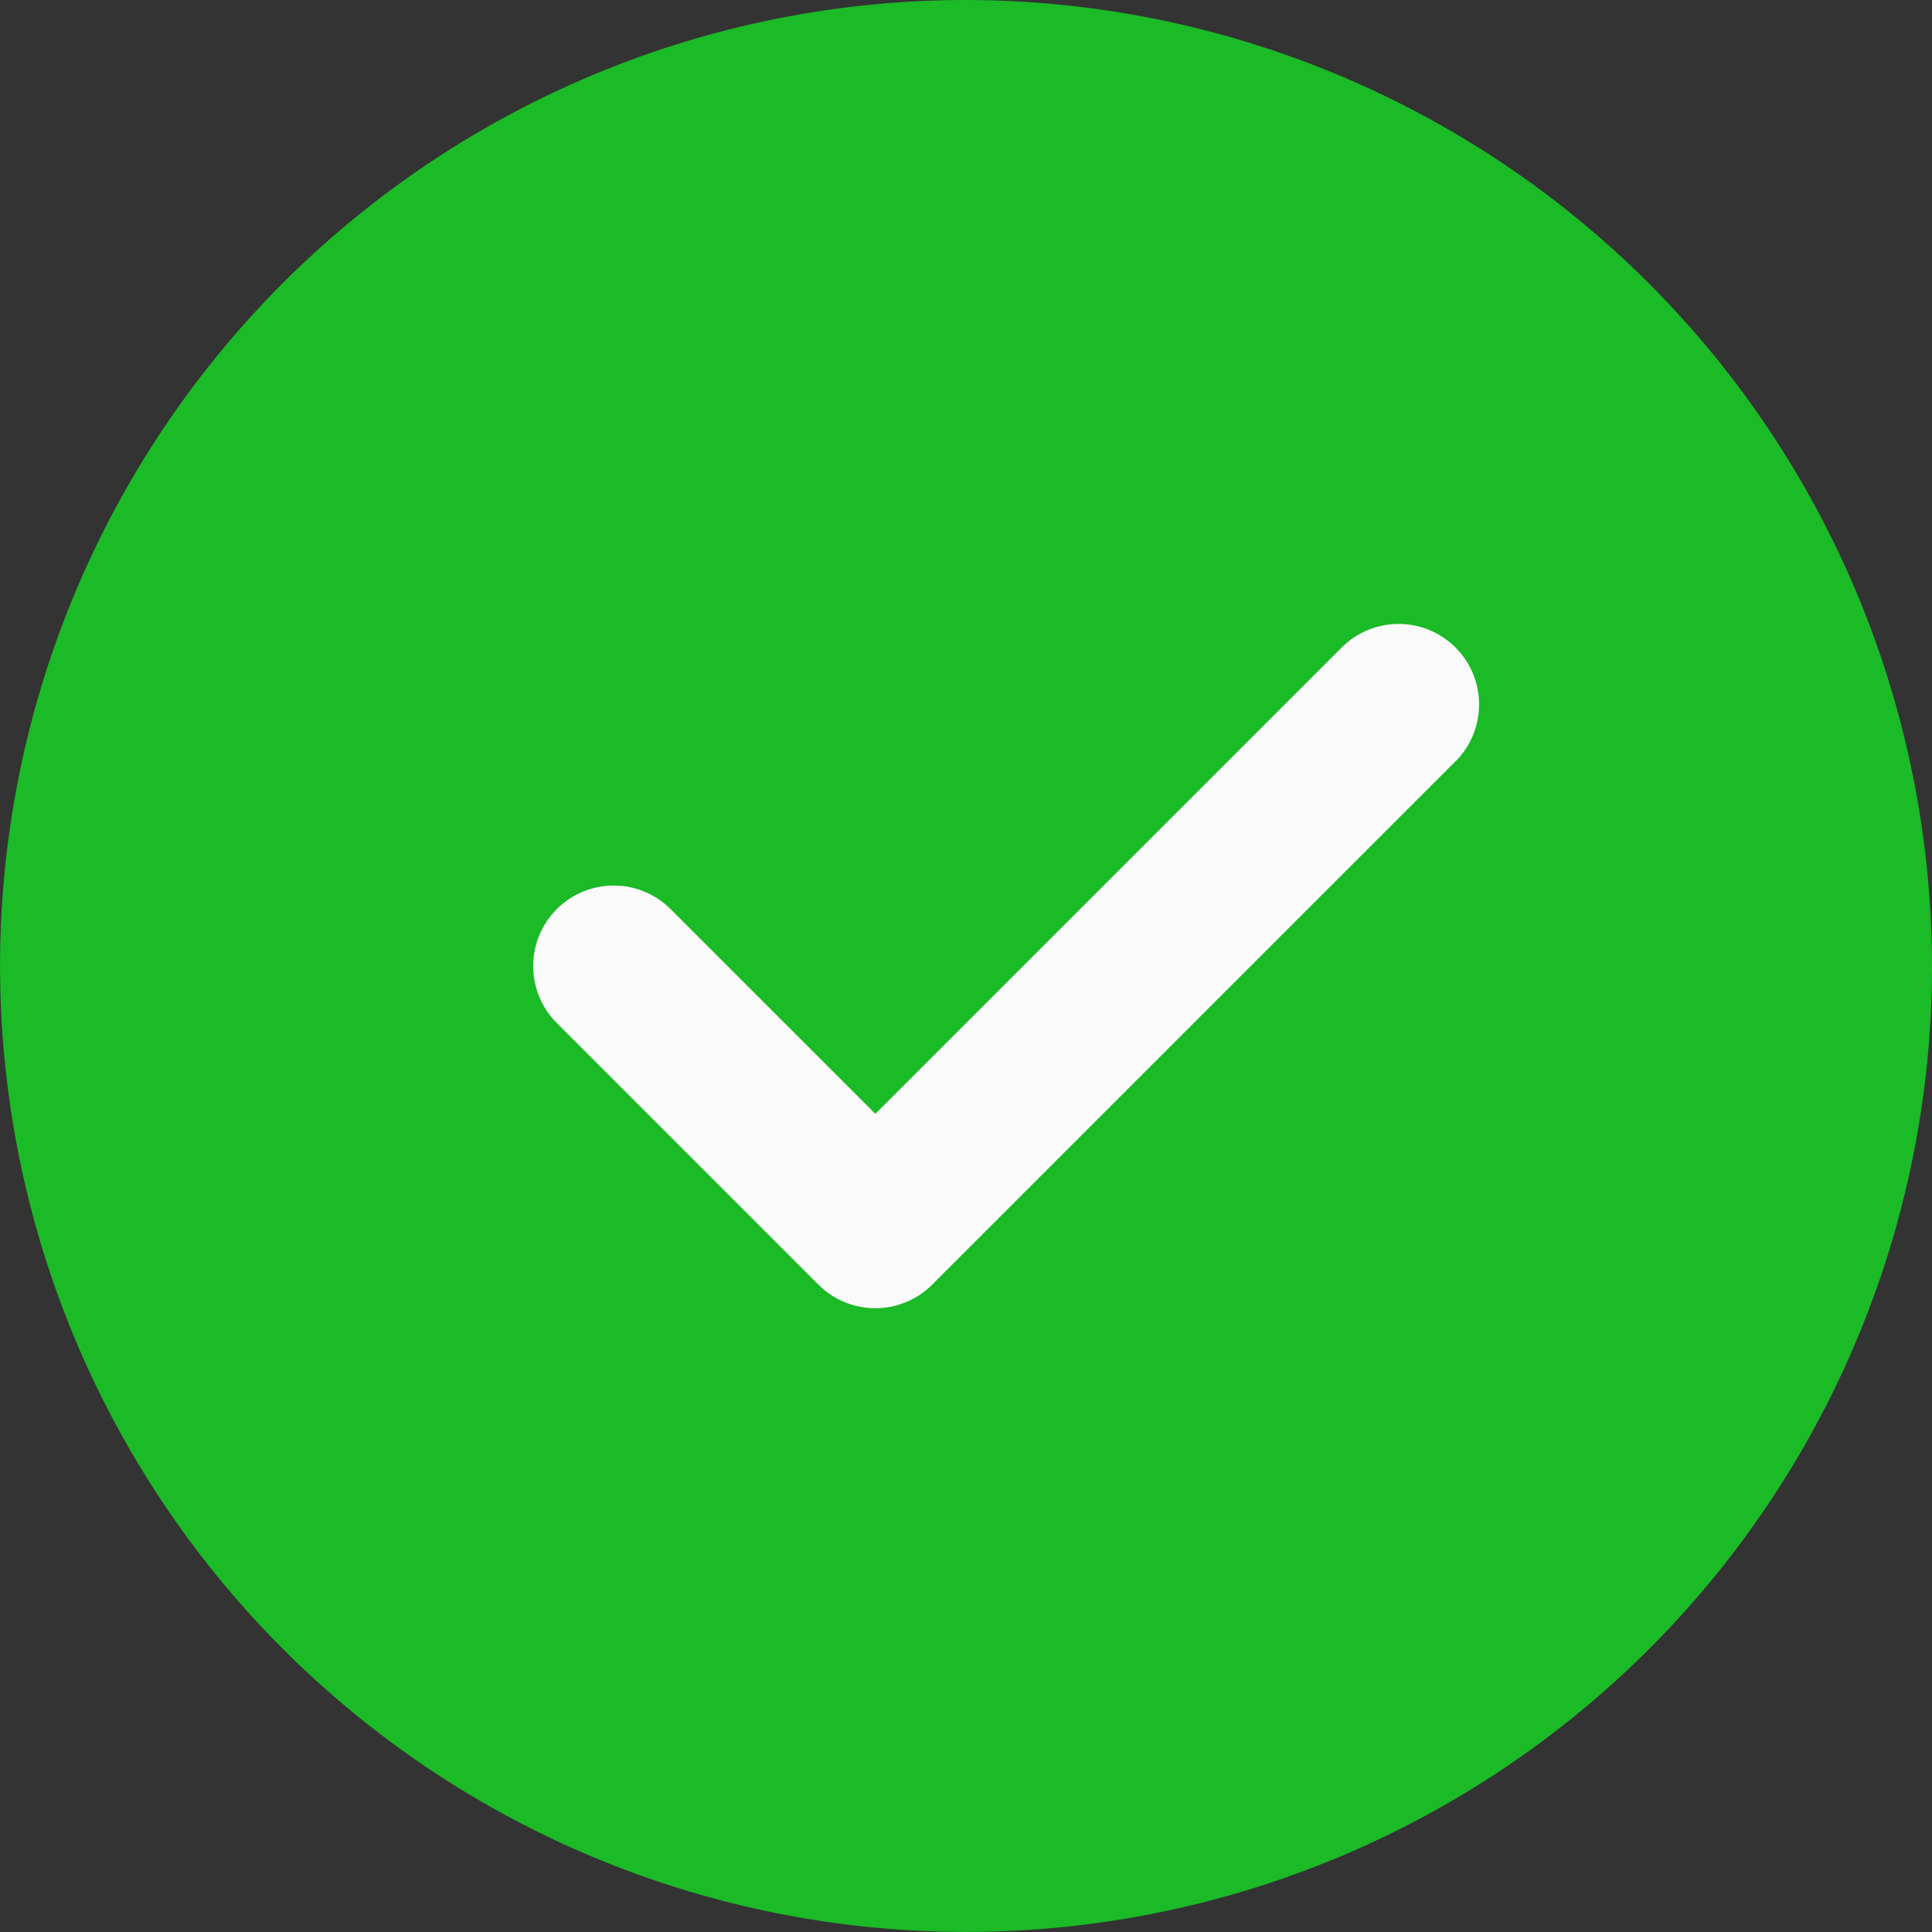 <svg xmlns="http://www.w3.org/2000/svg" id="check_1_" width="31.379" height="31.379" data-name="check (1)" viewBox="0 0 31.379 31.379">
    <rect x="0" y="0" width="31.379" height="31.379" fill="#333333" stroke="none"/>
    <defs>
        <style>
            .cls-1{fill:#1bba27}.cls-2{fill:#fafafa}
        </style>
    </defs>
    <path id="Path_2672" d="M15.689 0a15.689 15.689 0 1 0 15.69 15.689A15.707 15.707 0 0 0 15.689 0zm0 0" class="cls-1" data-name="Path 2672"/>
    <path id="Path_2673" d="M156.308 167.56l-8.5 8.5a1.306 1.306 0 0 1-1.849 0l-4.249-4.249a1.307 1.307 0 0 1 1.849-1.849l3.325 3.325 7.574-7.574a1.307 1.307 0 1 1 1.849 1.849zm0 0" class="cls-2" data-name="Path 2673" transform="translate(-132.667 -155.196)"/>
</svg>

